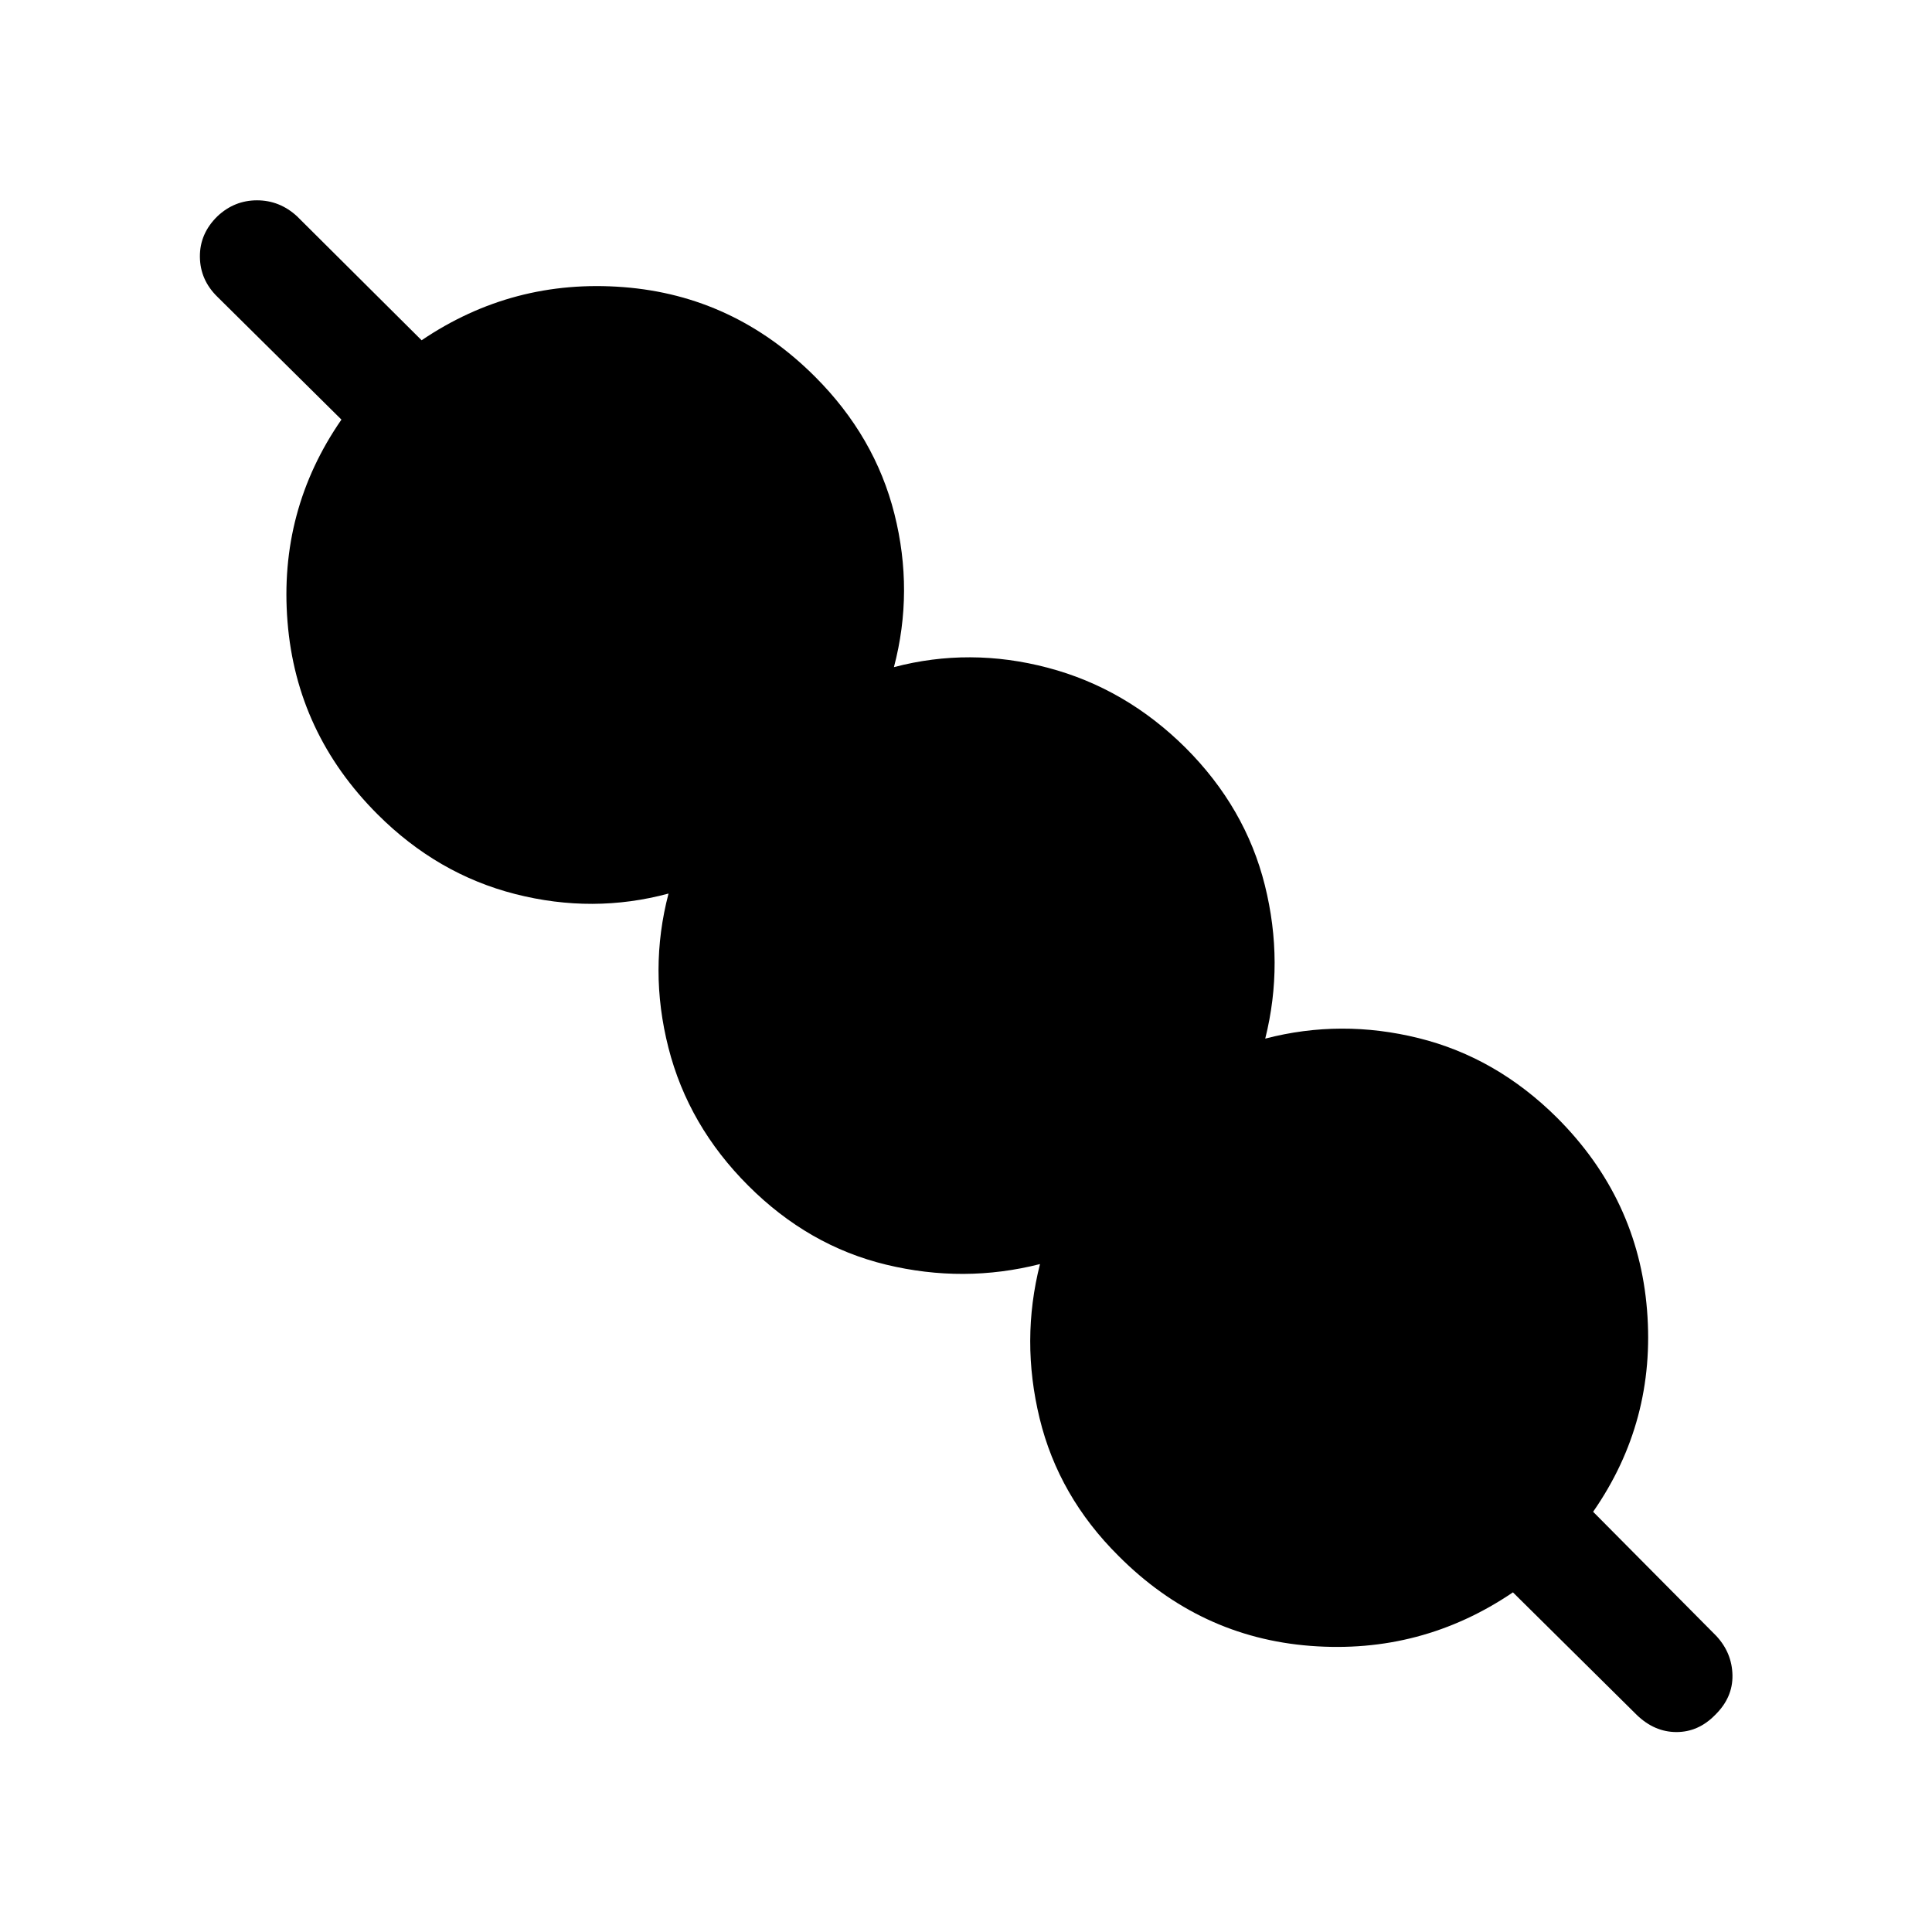 <svg xmlns="http://www.w3.org/2000/svg" height="24" viewBox="0 -960 960 960" width="24"><path d="M751.77-168.77q-45.5 30.85-100.62 26.6-55.11-4.25-95.38-44.72-29.77-29.57-39.19-68.34-9.43-38.77.19-76.66-37.88 9.62-76.46.29-38.58-9.32-68.54-39.29-29.77-29.76-39.63-68.5-9.87-38.73.05-76.61-37.5 10.11-76.17.25-38.67-9.87-68.44-39.64-40.27-40.26-44.71-95.63-4.45-55.36 26.79-100.48l-61.62-61q-8.62-8.42-8.71-19.92-.1-11.5 8.71-20.12 8.42-7.92 19.67-7.92 11.25 0 19.87 7.92l61.92 61.62q45.31-30.66 100.27-26.41 54.96 4.25 95.23 44.52 29.77 29.77 39.44 68.2 9.67 38.42-.25 76.11 37.69-9.92 76.42.29 38.74 10.21 68.5 39.79 29.77 29.77 39.39 68.29 9.61 38.52.19 76.21 37.69-9.81 76.27-.23 38.58 9.57 68.73 39.54 40.27 40.26 44.71 95.57 4.45 55.31-26.79 100.23l61.24 61.73q7.8 8.43 8 19.52.19 11.1-8.62 19.71-8.31 8.5-19.21 8.5t-19.71-8.5l-61.54-60.92Z"/></svg>
